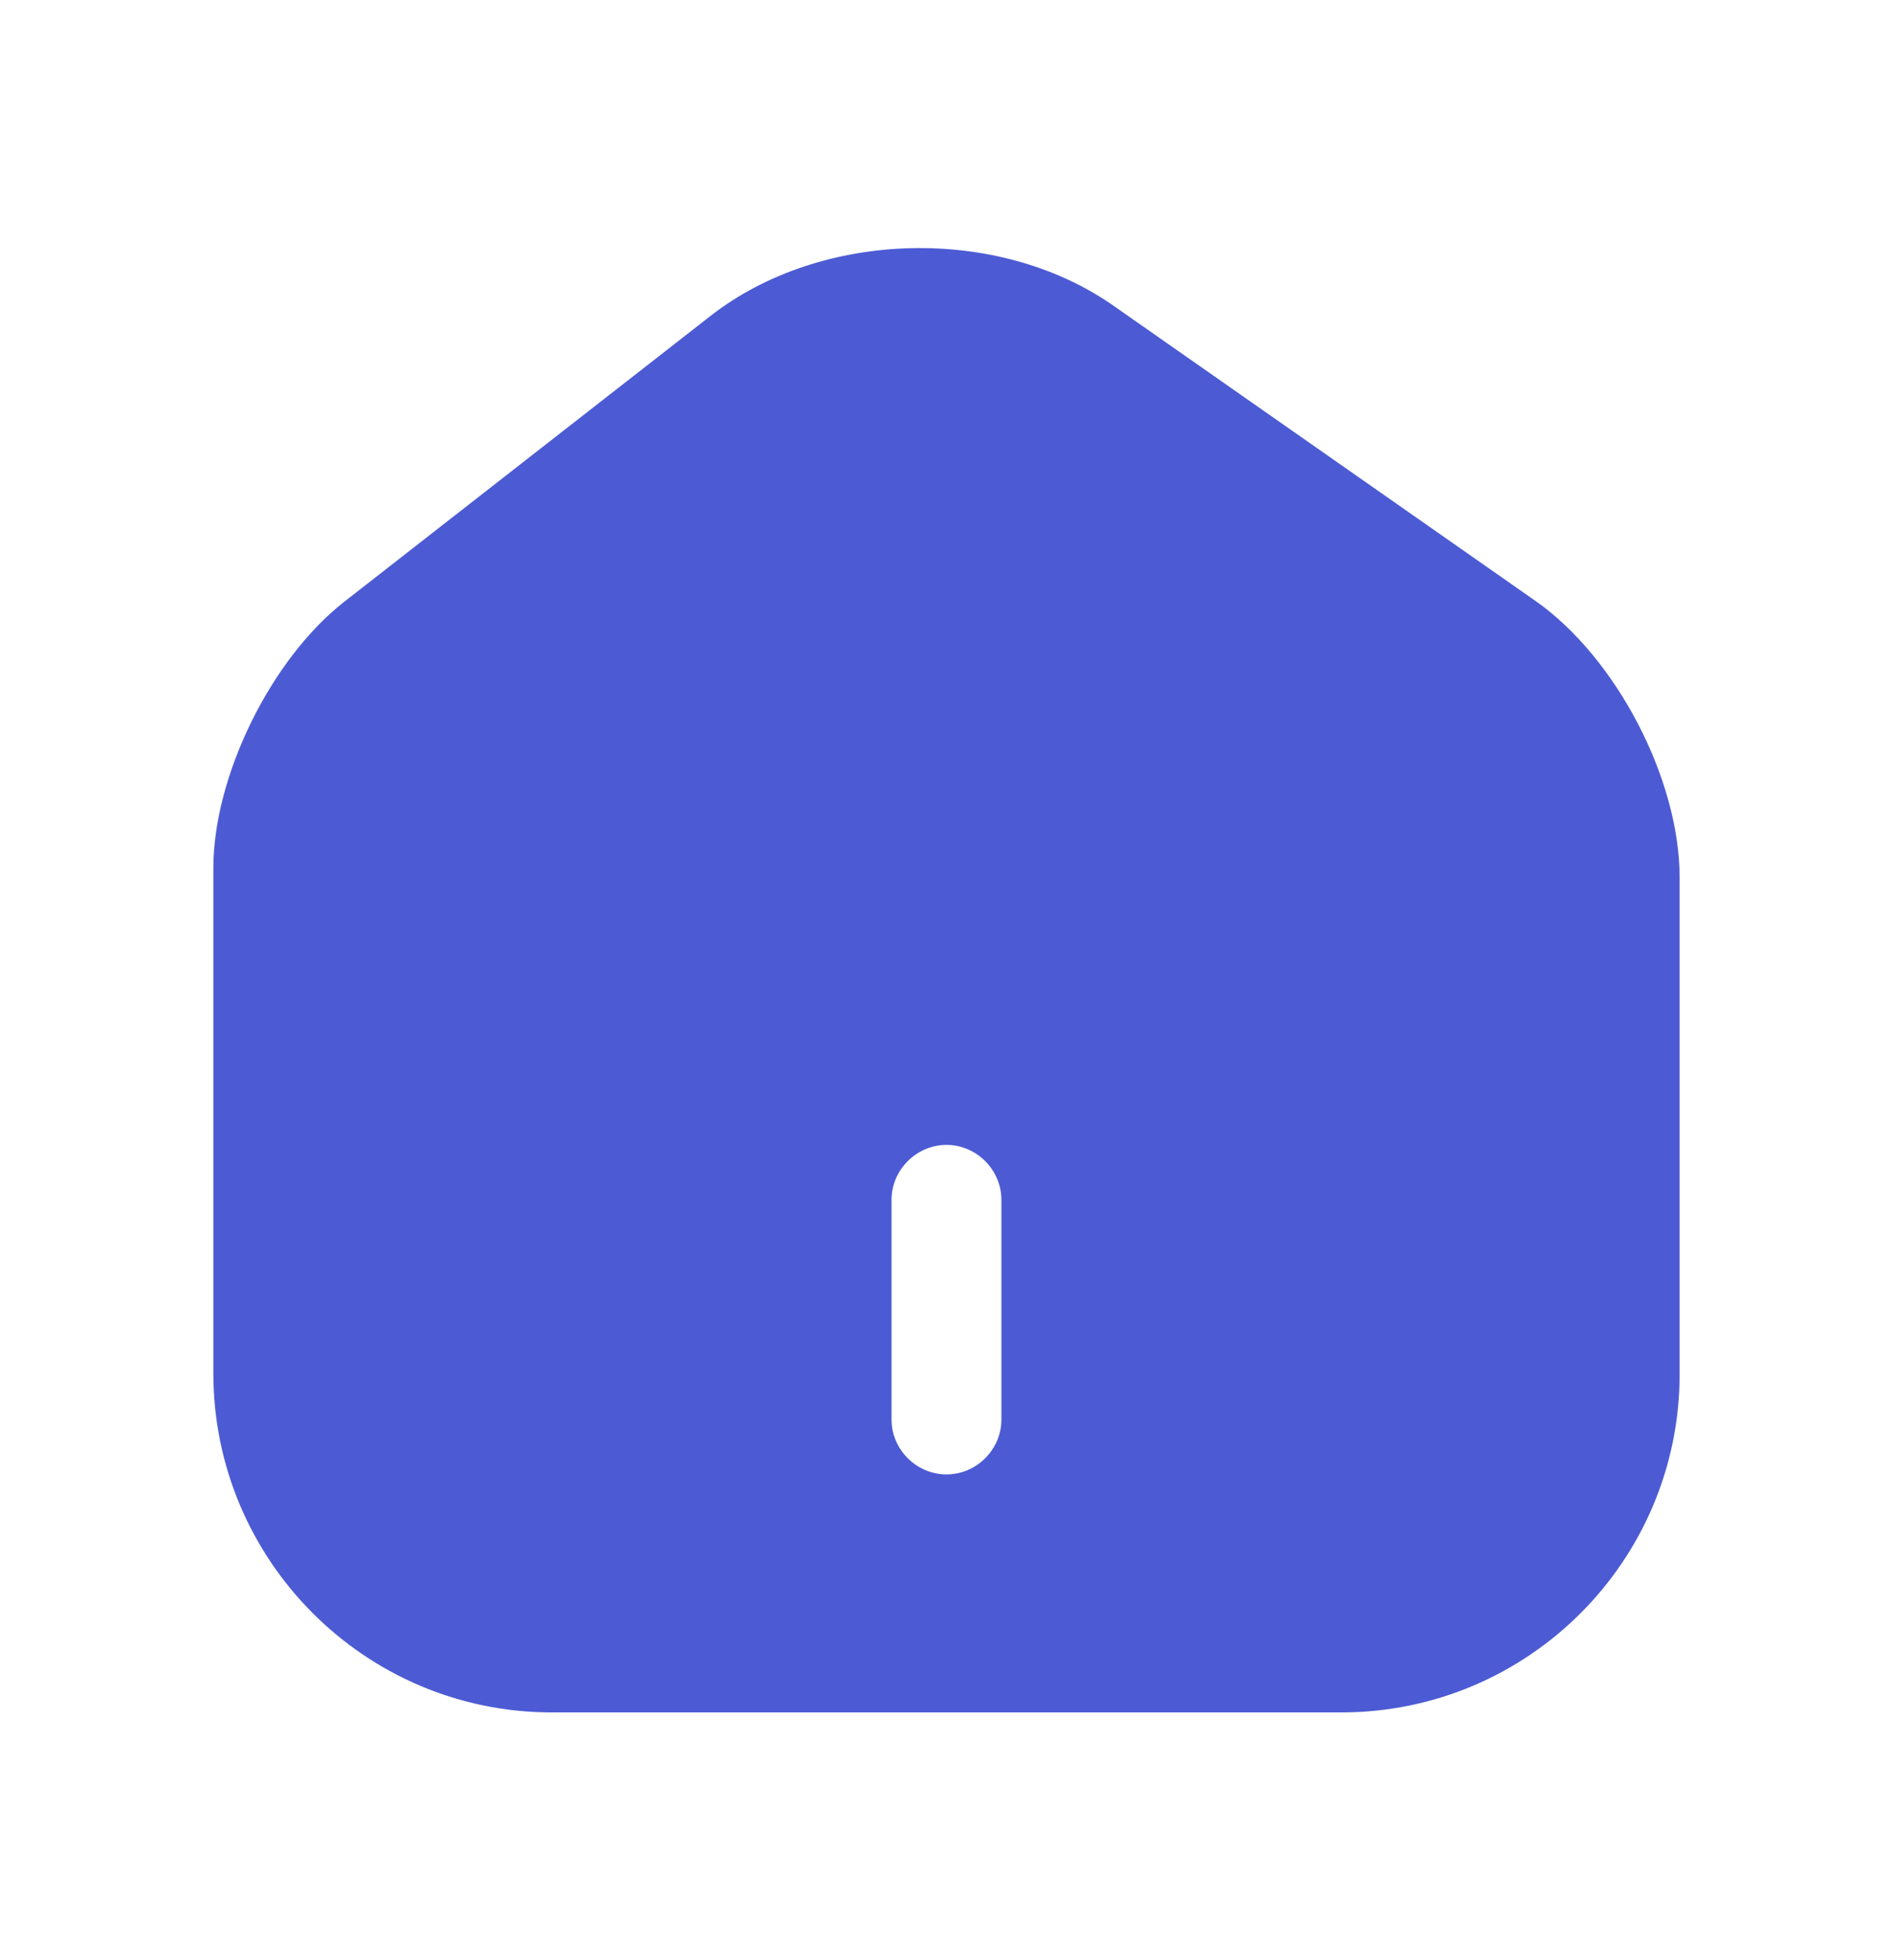 <svg width="28" height="29" viewBox="0 0 28 29" fill="none" xmlns="http://www.w3.org/2000/svg">
<path d="M22.71 8.889L16.47 4.523C14.769 3.332 12.158 3.397 10.522 4.664L5.095 8.9C4.012 9.745 3.156 11.478 3.156 12.843V20.318C3.156 23.081 5.398 25.334 8.161 25.334H19.839C22.602 25.334 24.844 23.092 24.844 20.329V12.984C24.844 11.522 23.902 9.723 22.71 8.889ZM14.812 21.001C14.812 21.445 14.444 21.813 14 21.813C13.556 21.813 13.187 21.445 13.187 21.001V17.751C13.187 17.307 13.556 16.938 14 16.938C14.444 16.938 14.812 17.307 14.812 17.751V21.001Z" fill="#4C5BD4"/>
</svg>
